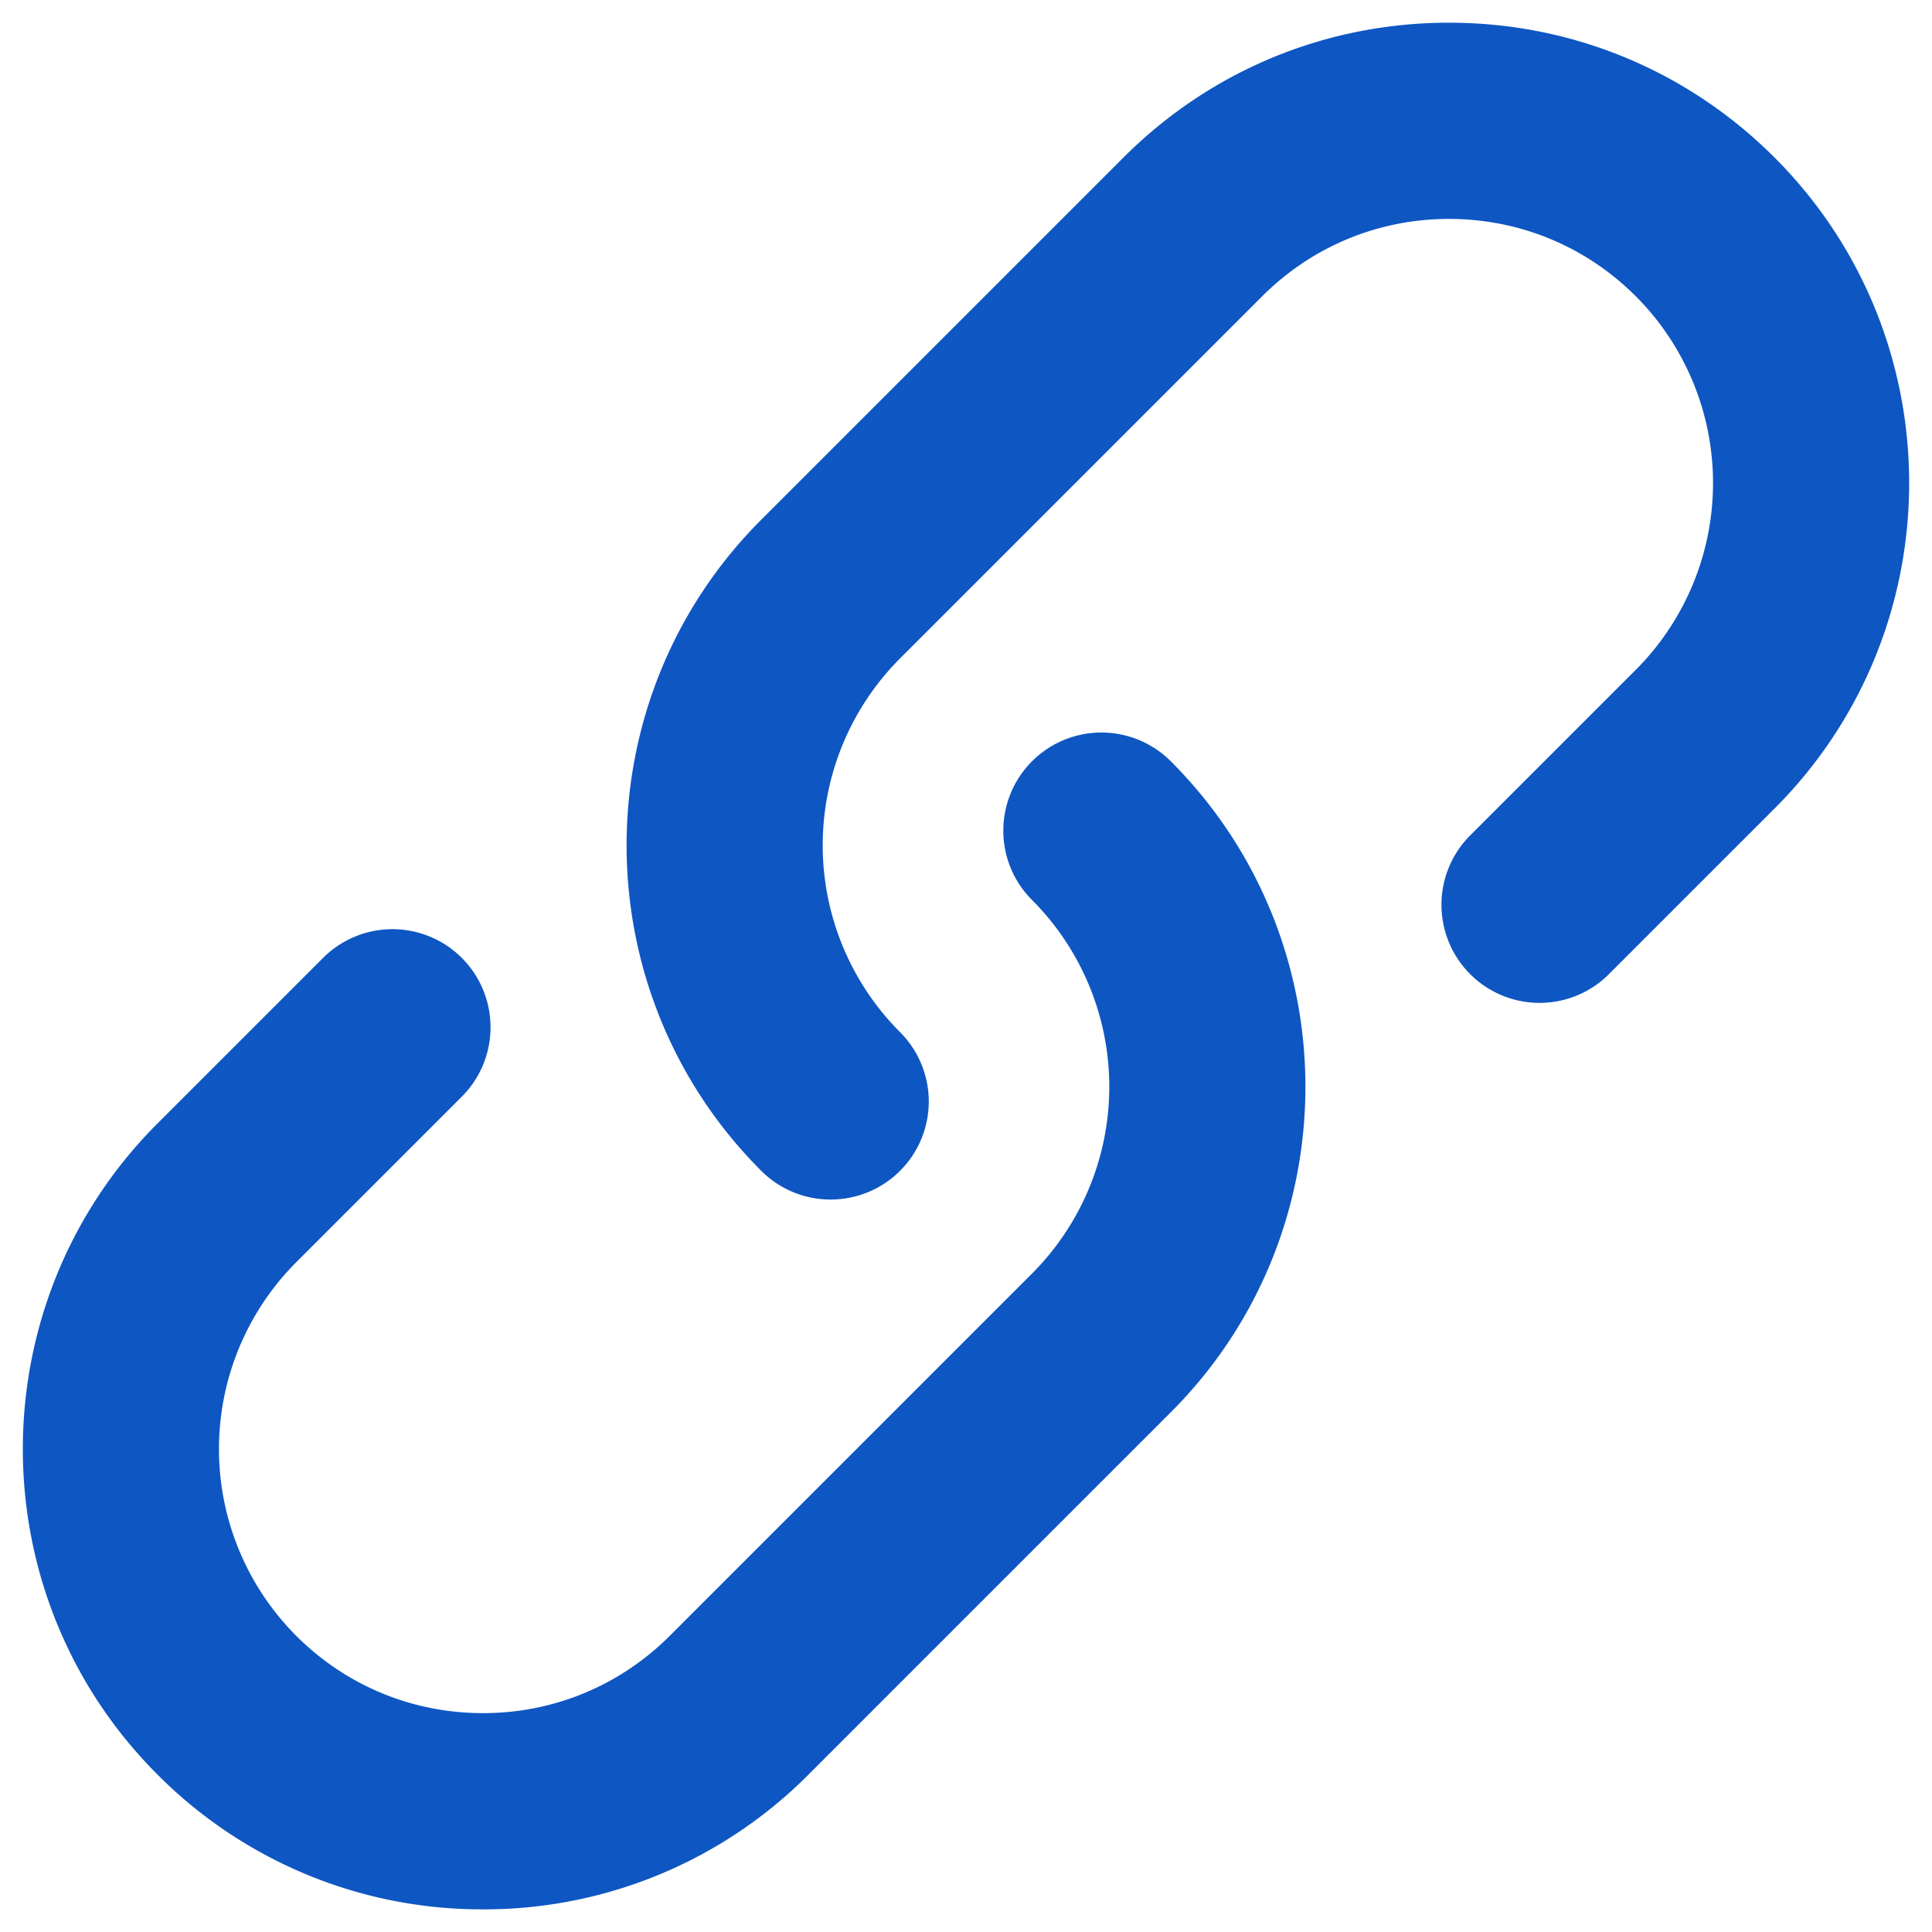 <svg xmlns="http://www.w3.org/2000/svg" width="32" height="32" fill="#0e56c2"><path d="M13.757 19.868a1.62 1.62 0 01-1.149-.476c-2.973-2.973-2.973-7.81 0-10.783l6-6C20.048 1.169 21.963.376 24 .376s3.951.793 5.392 2.233c2.973 2.973 2.973 7.81 0 10.783l-2.743 2.743a1.624 1.624 0 11-2.298-2.298l2.743-2.743a4.38 4.38 0 000-6.187c-.826-.826-1.925-1.281-3.094-1.281s-2.267.455-3.094 1.281l-6 6a4.38 4.38 0 000 6.187 1.624 1.624 0 01-1.149 2.774z"/><path d="M8 31.625a7.575 7.575 0 01-5.392-2.233c-2.973-2.973-2.973-7.81 0-10.783l2.743-2.743a1.624 1.624 0 112.298 2.298l-2.743 2.743a4.38 4.38 0 000 6.187c.826.826 1.925 1.281 3.094 1.281s2.267-.455 3.094-1.281l6-6a4.38 4.38 0 000-6.187 1.624 1.624 0 112.298-2.298c2.973 2.973 2.973 7.81 0 10.783l-6 6A7.575 7.575 0 018 31.625z"/></svg>